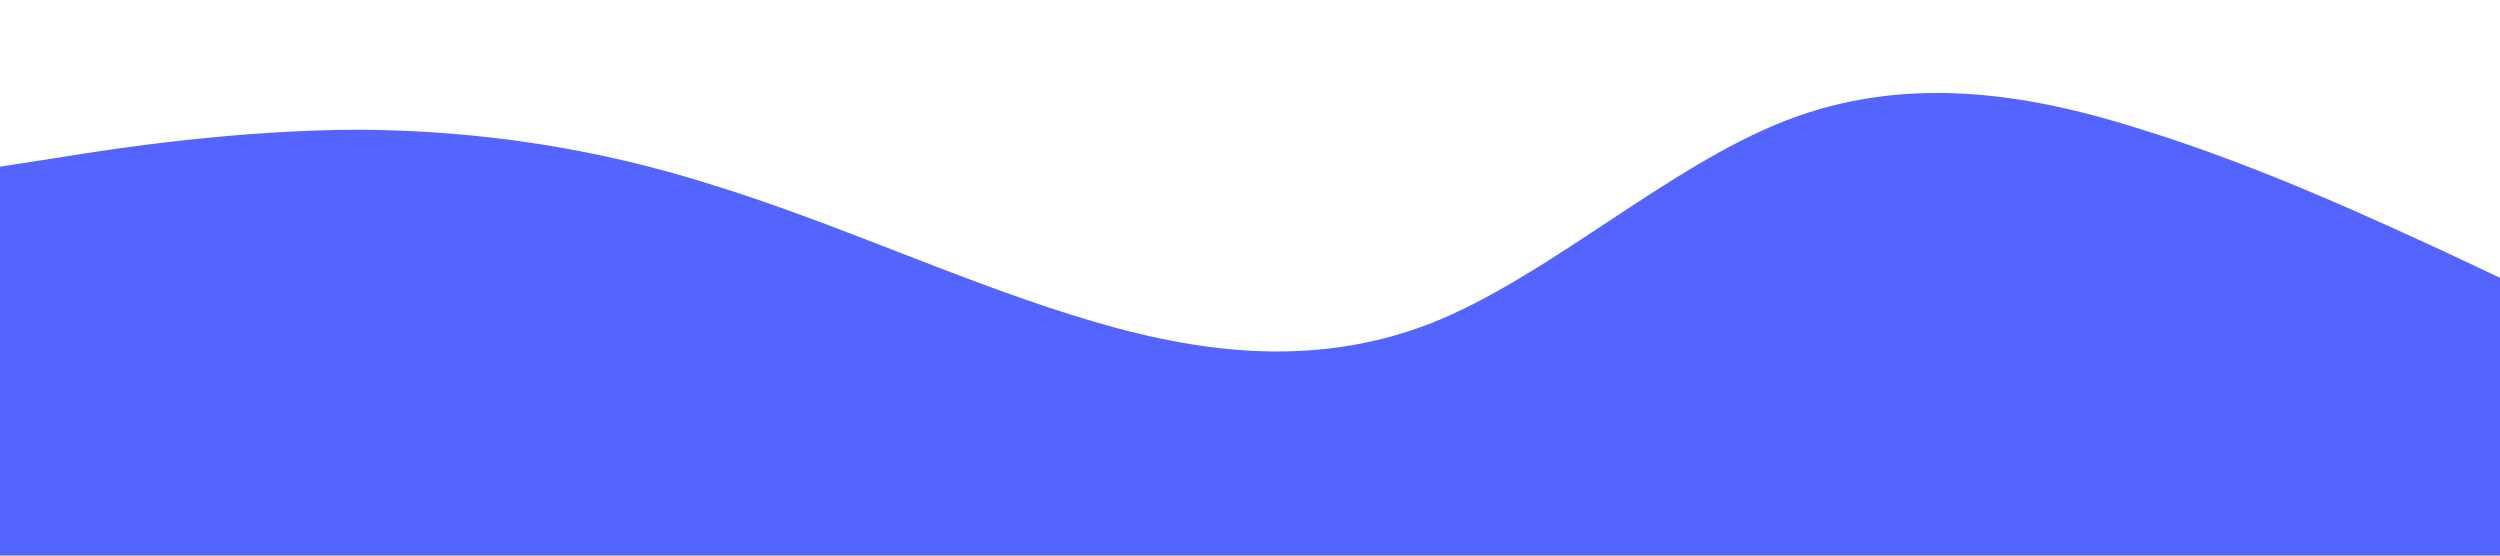 <?xml version="1.0" standalone="no"?><svg xmlns="http://www.w3.org/2000/svg" viewBox="0 0 1440 320"><path fill="#5465ff" fill-opacity="1" d="M0,96L34.3,90.7C68.6,85,137,75,206,74.7C274.3,75,343,85,411,106.7C480,128,549,160,617,181.3C685.7,203,754,213,823,186.7C891.4,160,960,96,1029,69.3C1097.1,43,1166,53,1234,74.7C1302.9,96,1371,128,1406,144L1440,160L1440,320L1405.7,320C1371.4,320,1303,320,1234,320C1165.7,320,1097,320,1029,320C960,320,891,320,823,320C754.3,320,686,320,617,320C548.6,320,480,320,411,320C342.9,320,274,320,206,320C137.1,320,69,320,34,320L0,320Z"></path></svg>